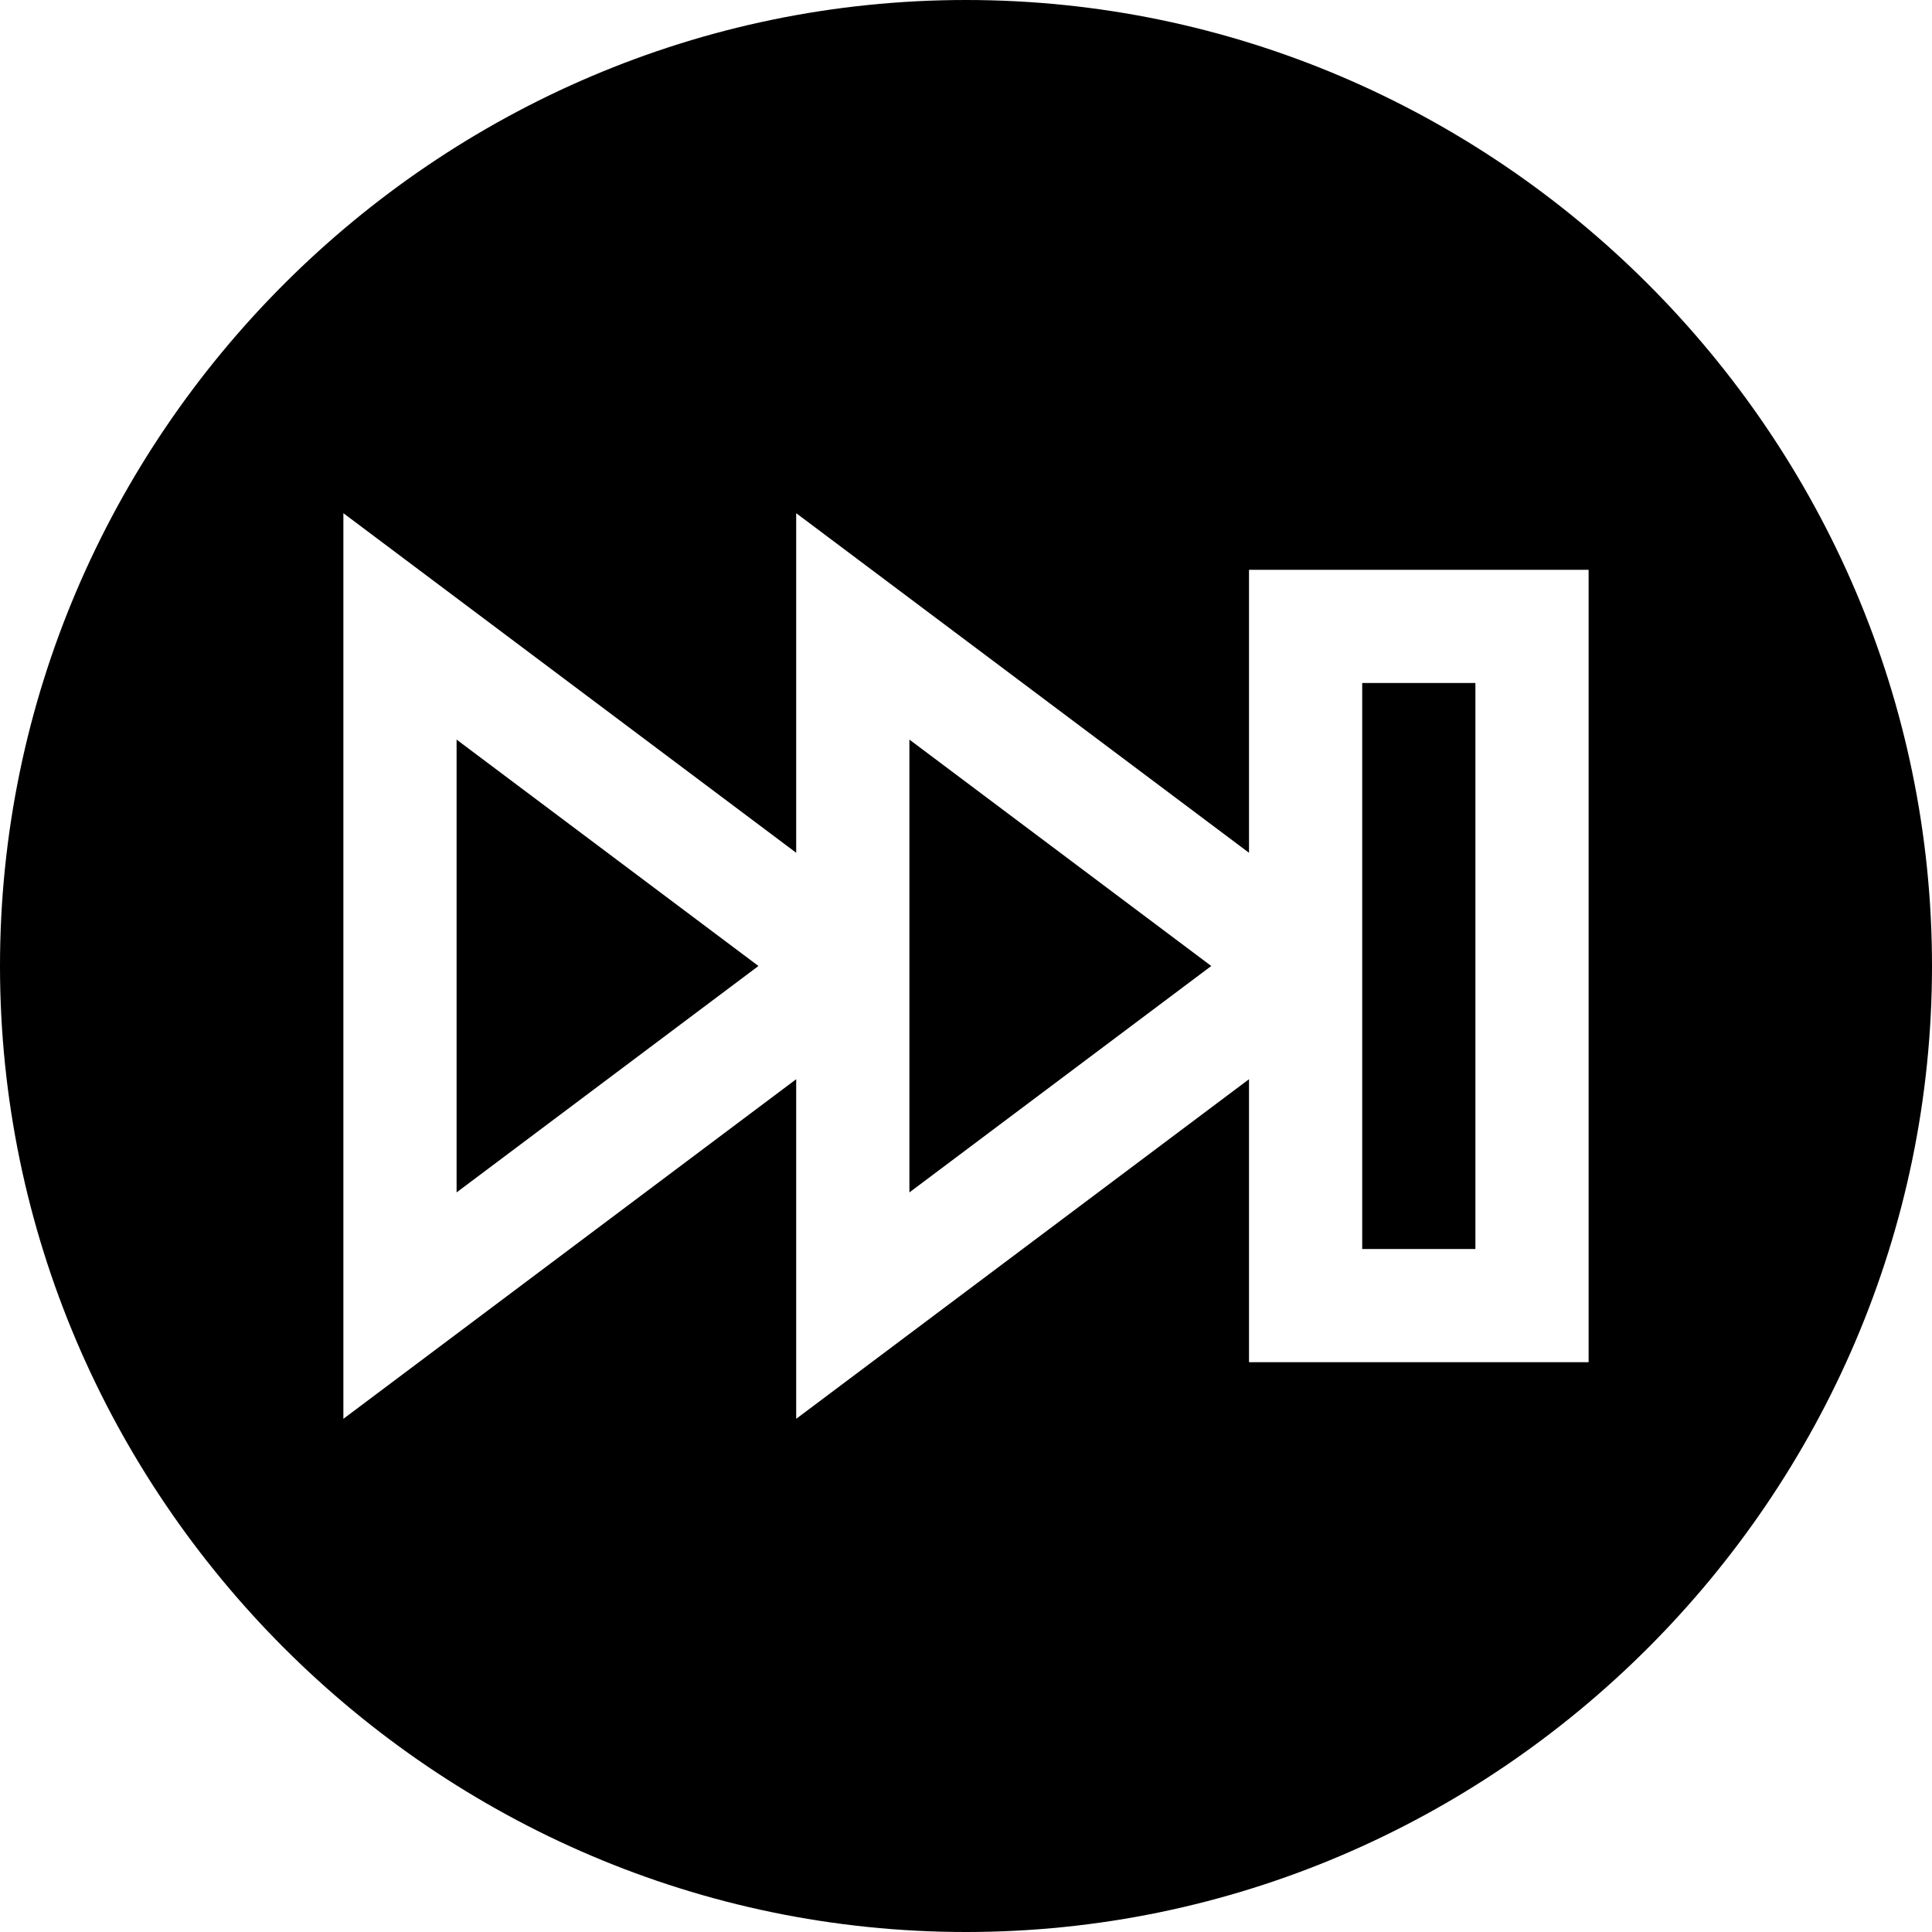 <svg viewBox="0 0 512 512" xmlns="http://www.w3.org/2000/svg"><path d="m121 316 79.996-60-79.996-60zm0 0"/><path d="m241 316 79.996-60-79.996-60zm0 0"/><path d="m256 0c-140.609 0-256 115.391-256 256s115.391 256 256 256 256-115.391 256-256-115.391-256-256-256zm165 361h-90v-74.996l-120 89.996v-89.996l-120 89.996v-240l120 89.996v-89.996l120 89.996v-74.996h90zm0 0"/><path d="m361 181h30v150h-30zm0 0"/></svg>